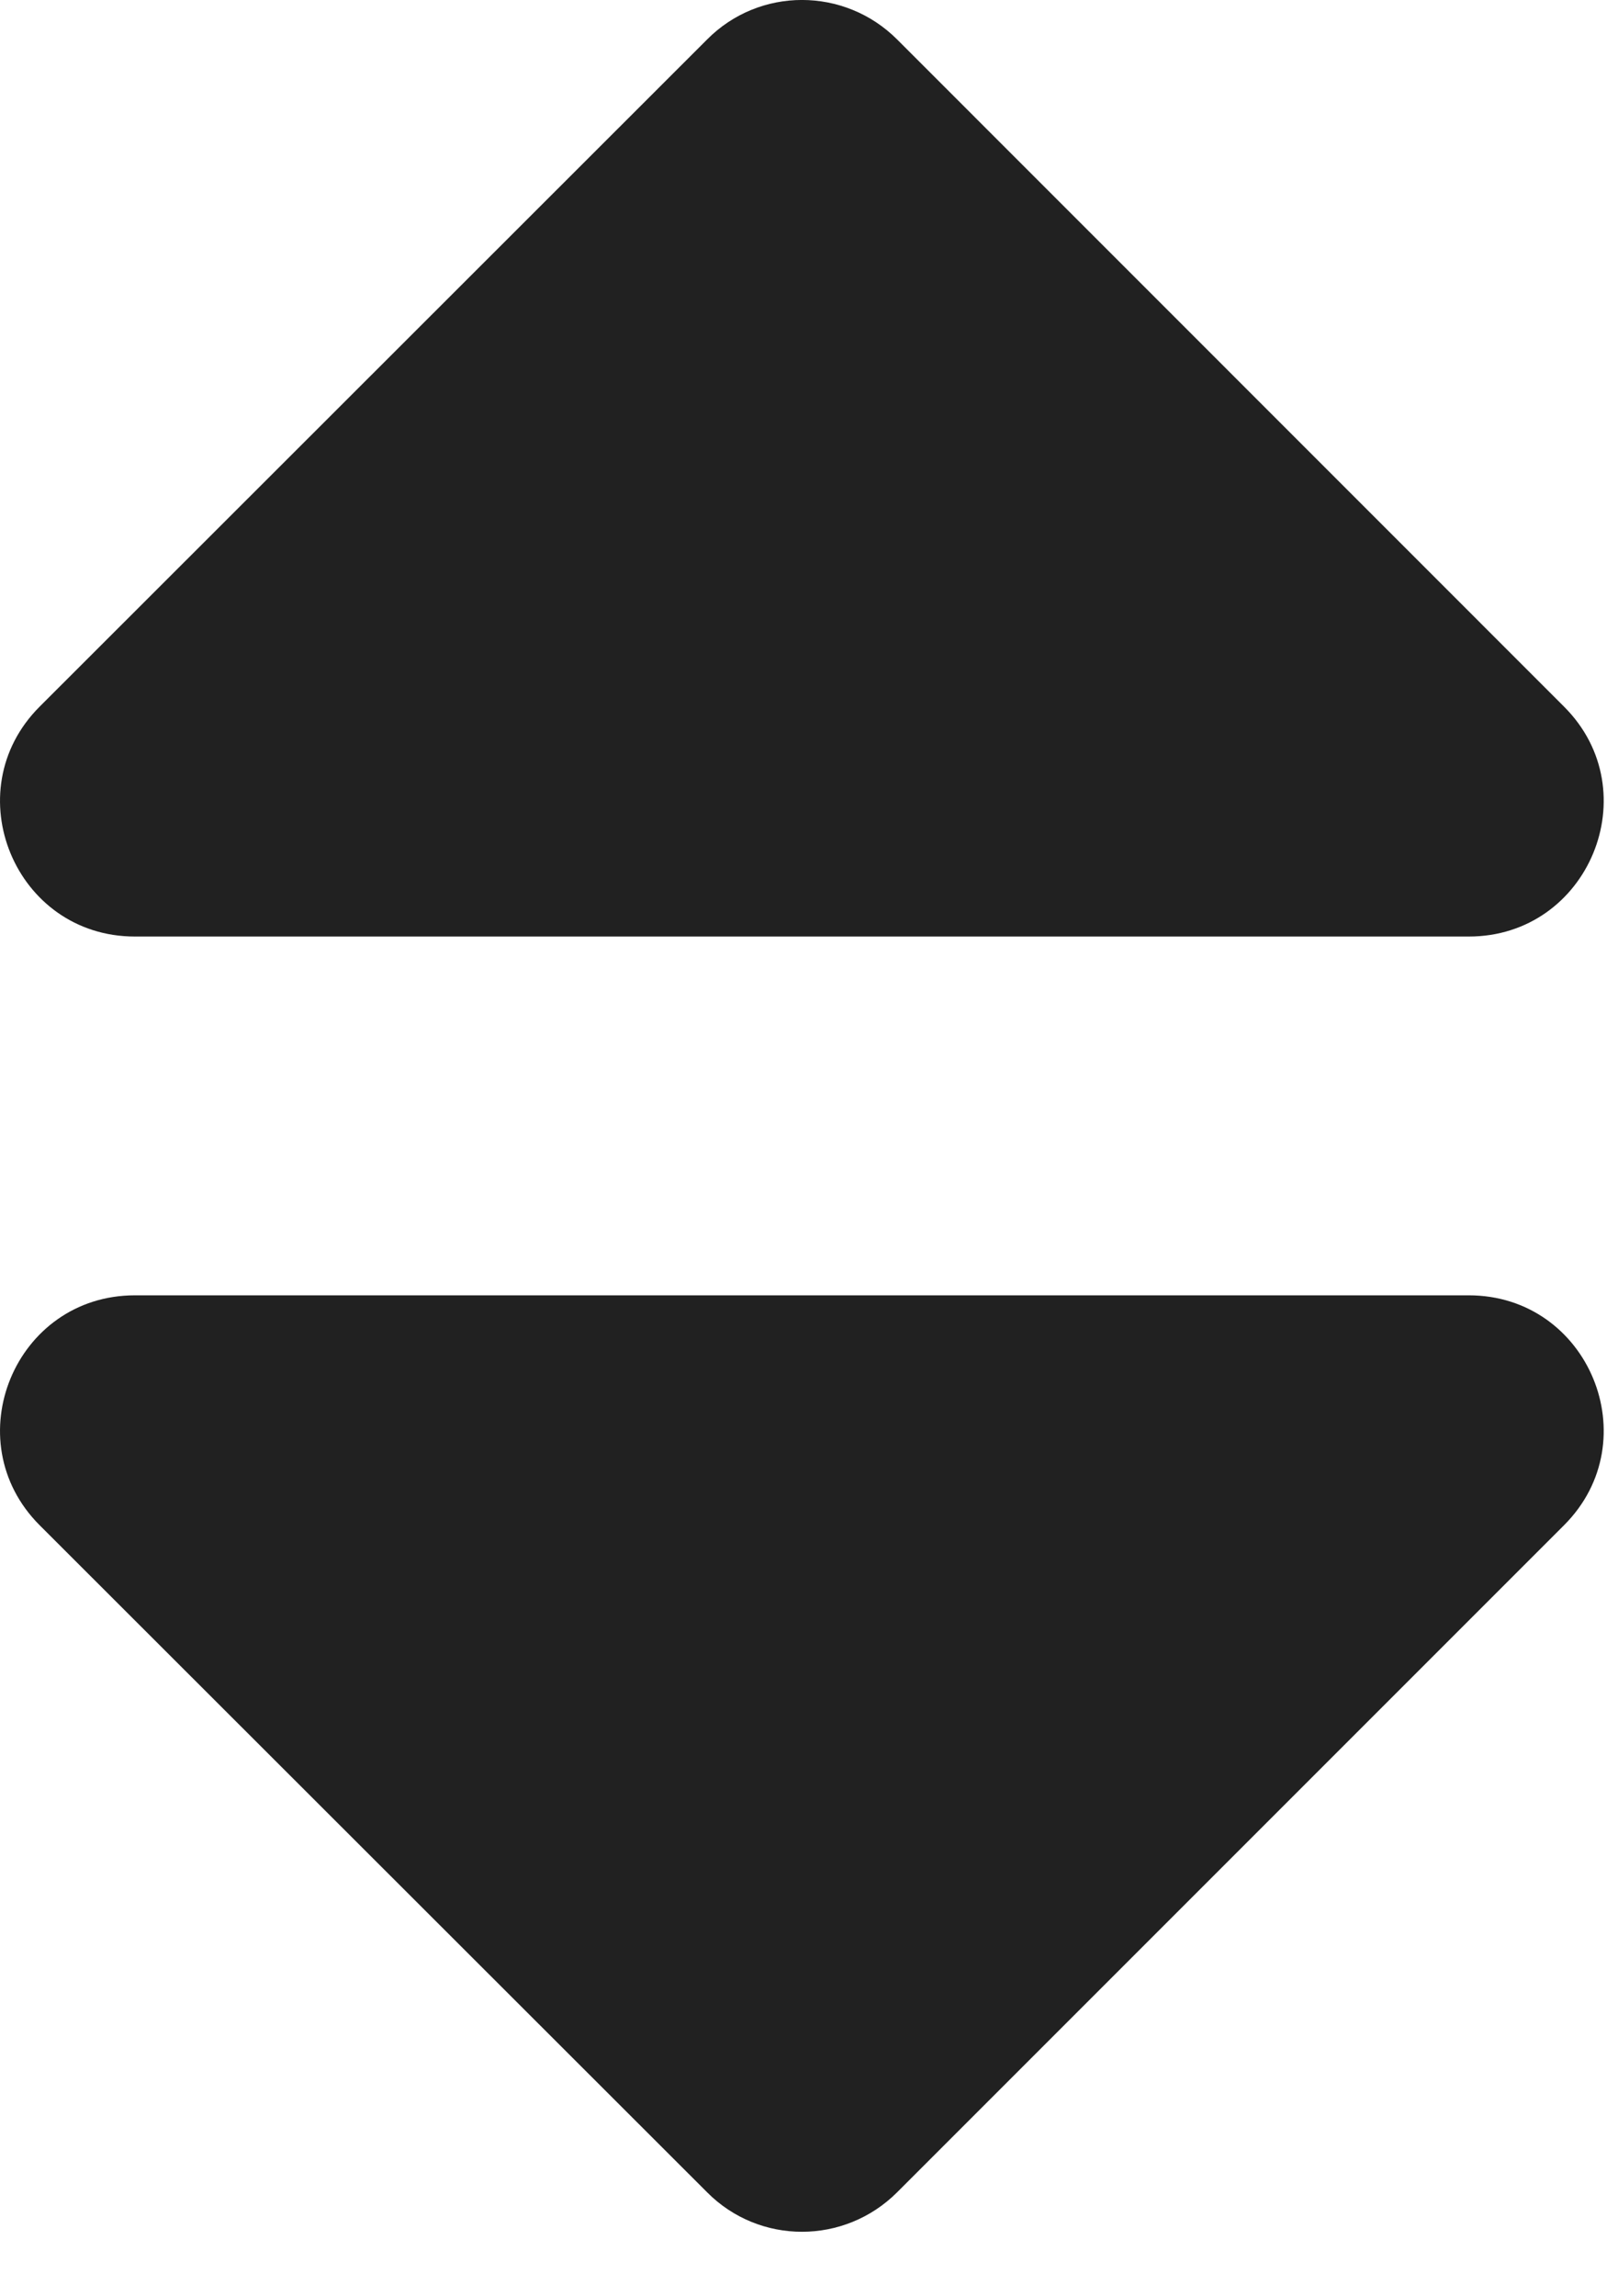 <svg width="14" height="20" viewBox="0 0 14 20" fill="none" xmlns="http://www.w3.org/2000/svg">
<path d="M1.175 11.282H12.796C13.841 11.282 14.364 12.546 13.626 13.284L7.816 19.094C7.357 19.553 6.615 19.553 6.16 19.094L0.345 13.284C-0.392 12.546 0.13 11.282 1.175 11.282ZM13.626 6.155L7.816 0.344C7.357 -0.115 6.615 -0.115 6.16 0.344L0.345 6.155C-0.392 6.892 0.13 8.157 1.175 8.157H12.796C13.841 8.157 14.364 6.892 13.626 6.155Z" fill="#212121"/>
</svg>

